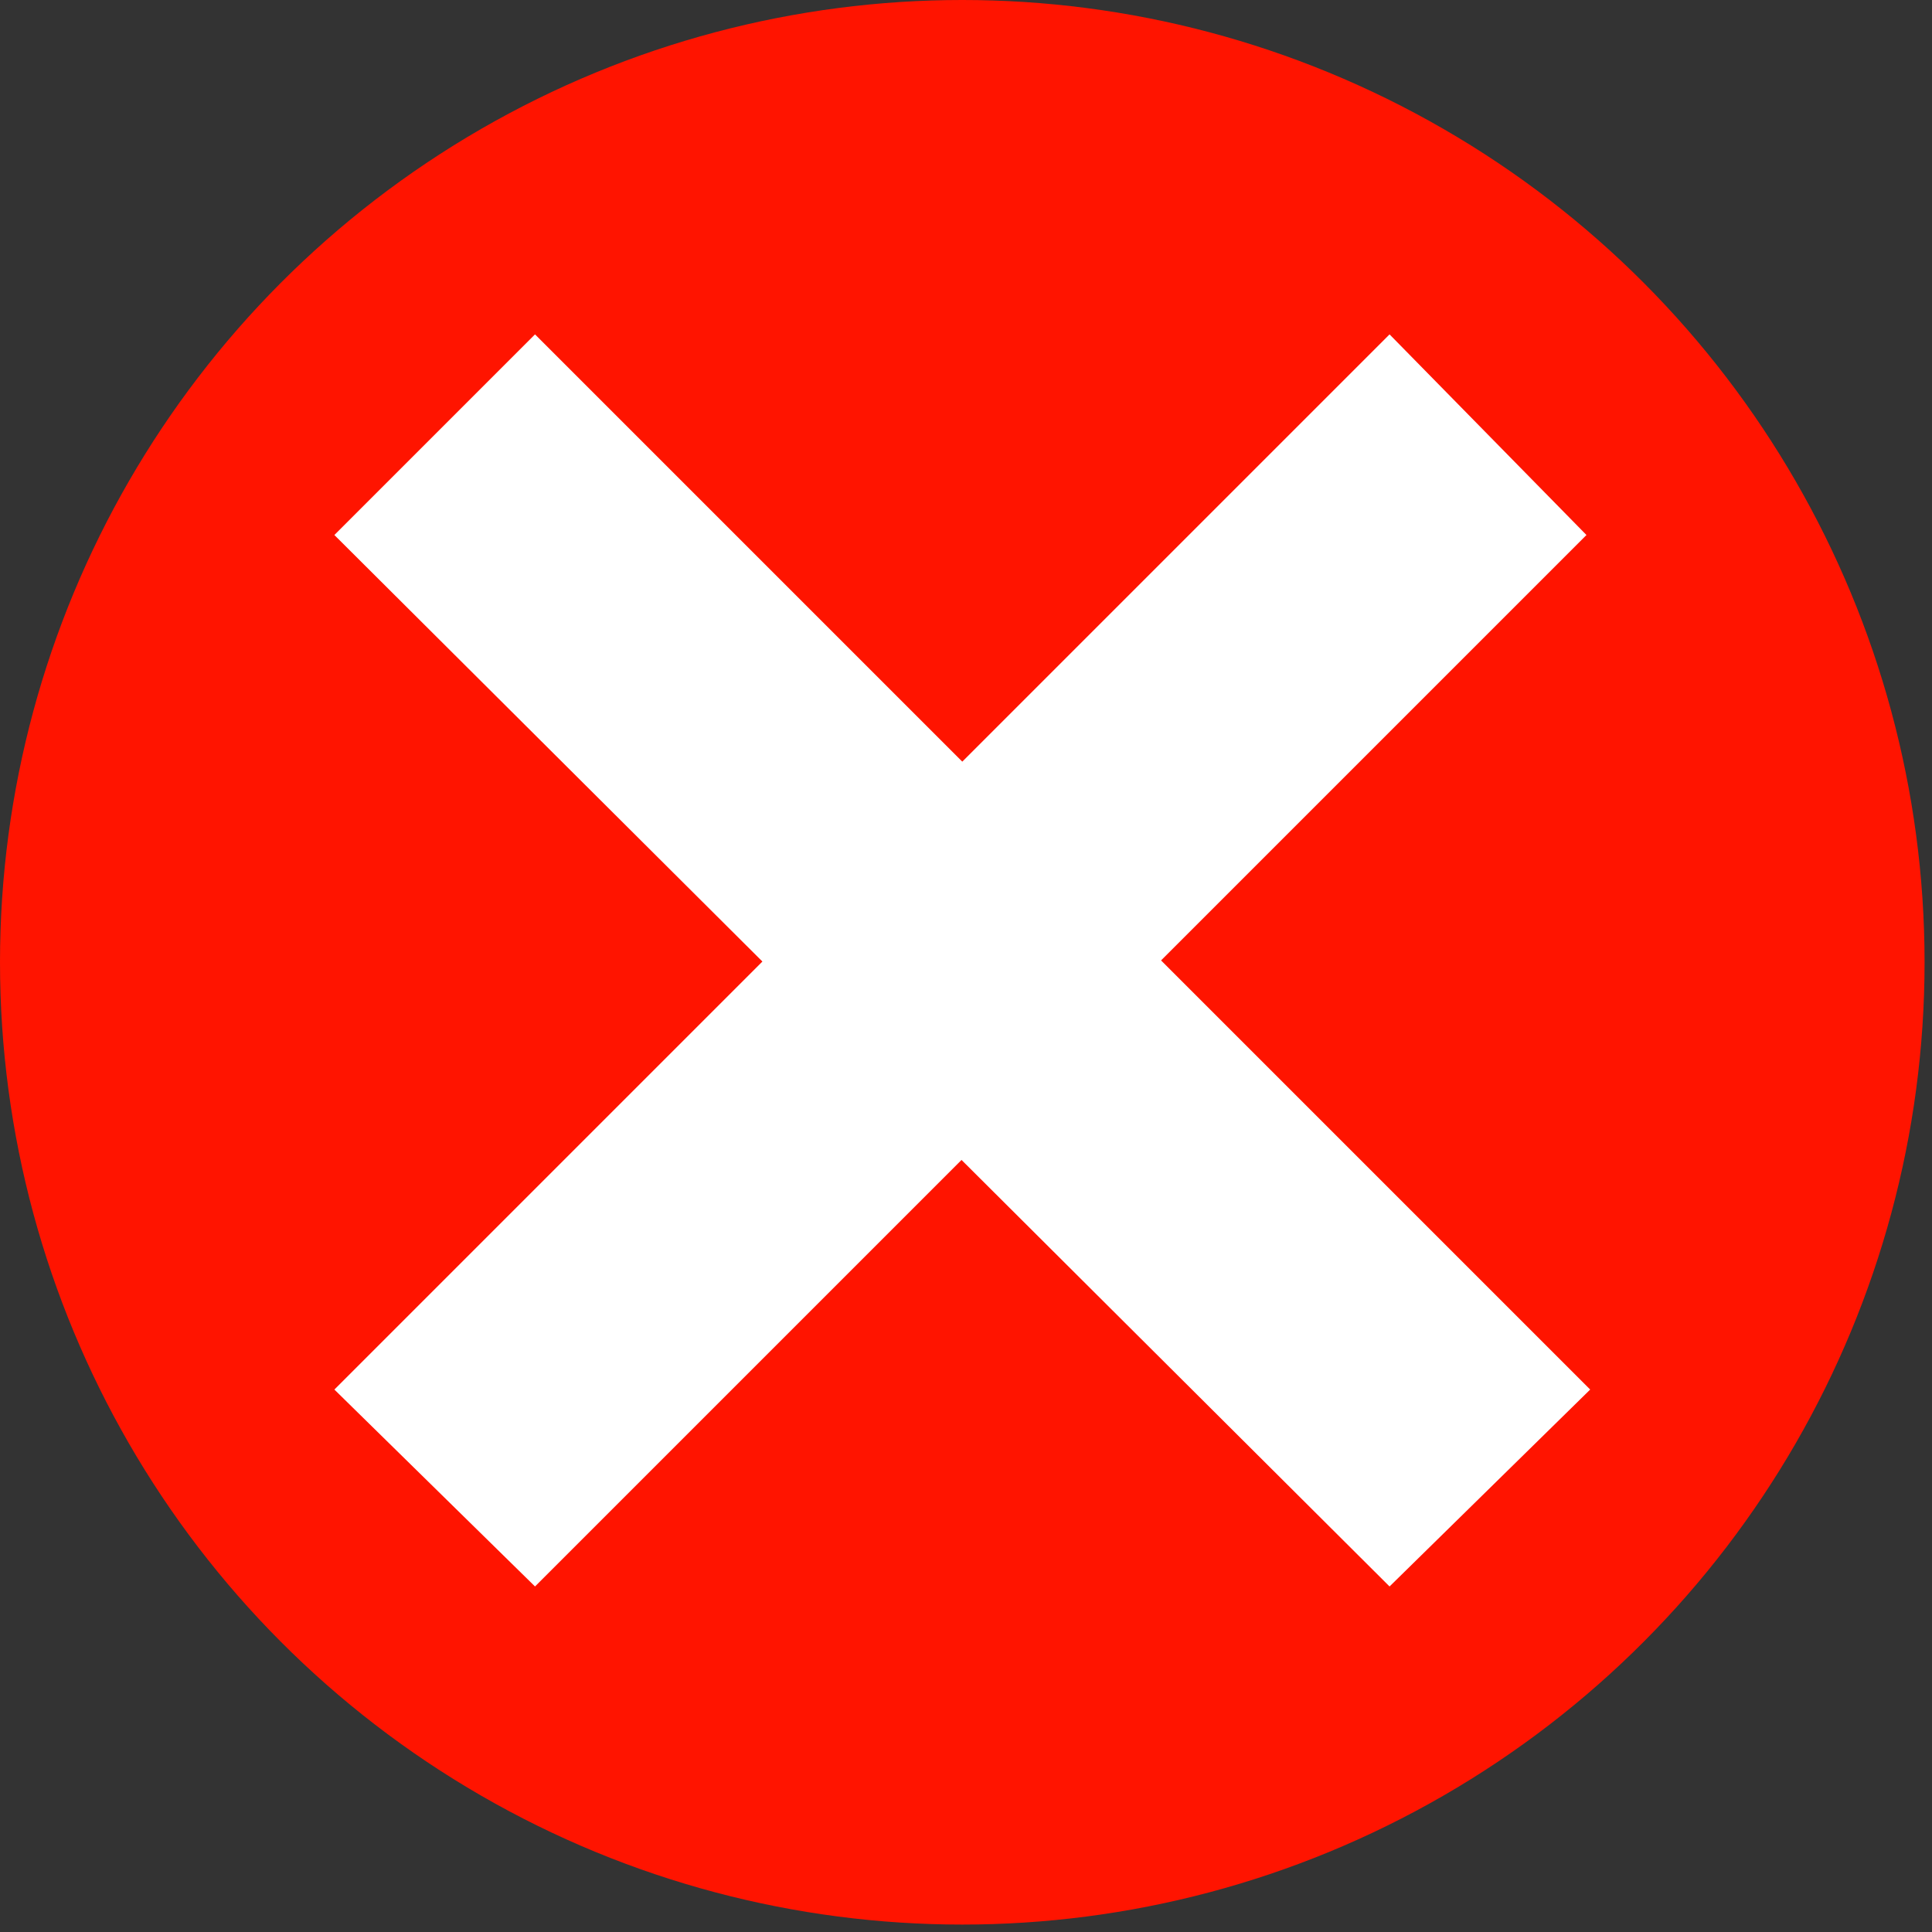 <?xml version="1.0" encoding="utf-8"?>
<!-- Generator: Adobe Illustrator 24.2.3, SVG Export Plug-In . SVG Version: 6.00 Build 0)  -->
<svg version="1.1" id="Calque_1" xmlns="http://www.w3.org/2000/svg" xmlns:xlink="http://www.w3.org/1999/xlink" x="0px" y="0px"
	 viewBox="0 0 52 52" style="enable-background:new 0 0 52 52;" xml:space="preserve">
<rect x="0" y="0" width="52" height="52" fill="#333333" stroke="none"/>
<style type="text/css">
	.st0{fill:#FF1400;}
	.st1{fill-rule:evenodd;clip-rule:evenodd;fill:#FFFFFF;}
</style>
<circle class="st0" cx="25.9" cy="25.9" r="25.9"/>
<path class="st1" d="M37.4,42.7L9,14.4L14.4,9l28.4,28.4L37.4,42.7z"/>
<path class="st1" d="M42.7,14.4L14.4,42.7L9,37.4L37.4,9L42.7,14.4z"/>
</svg>
